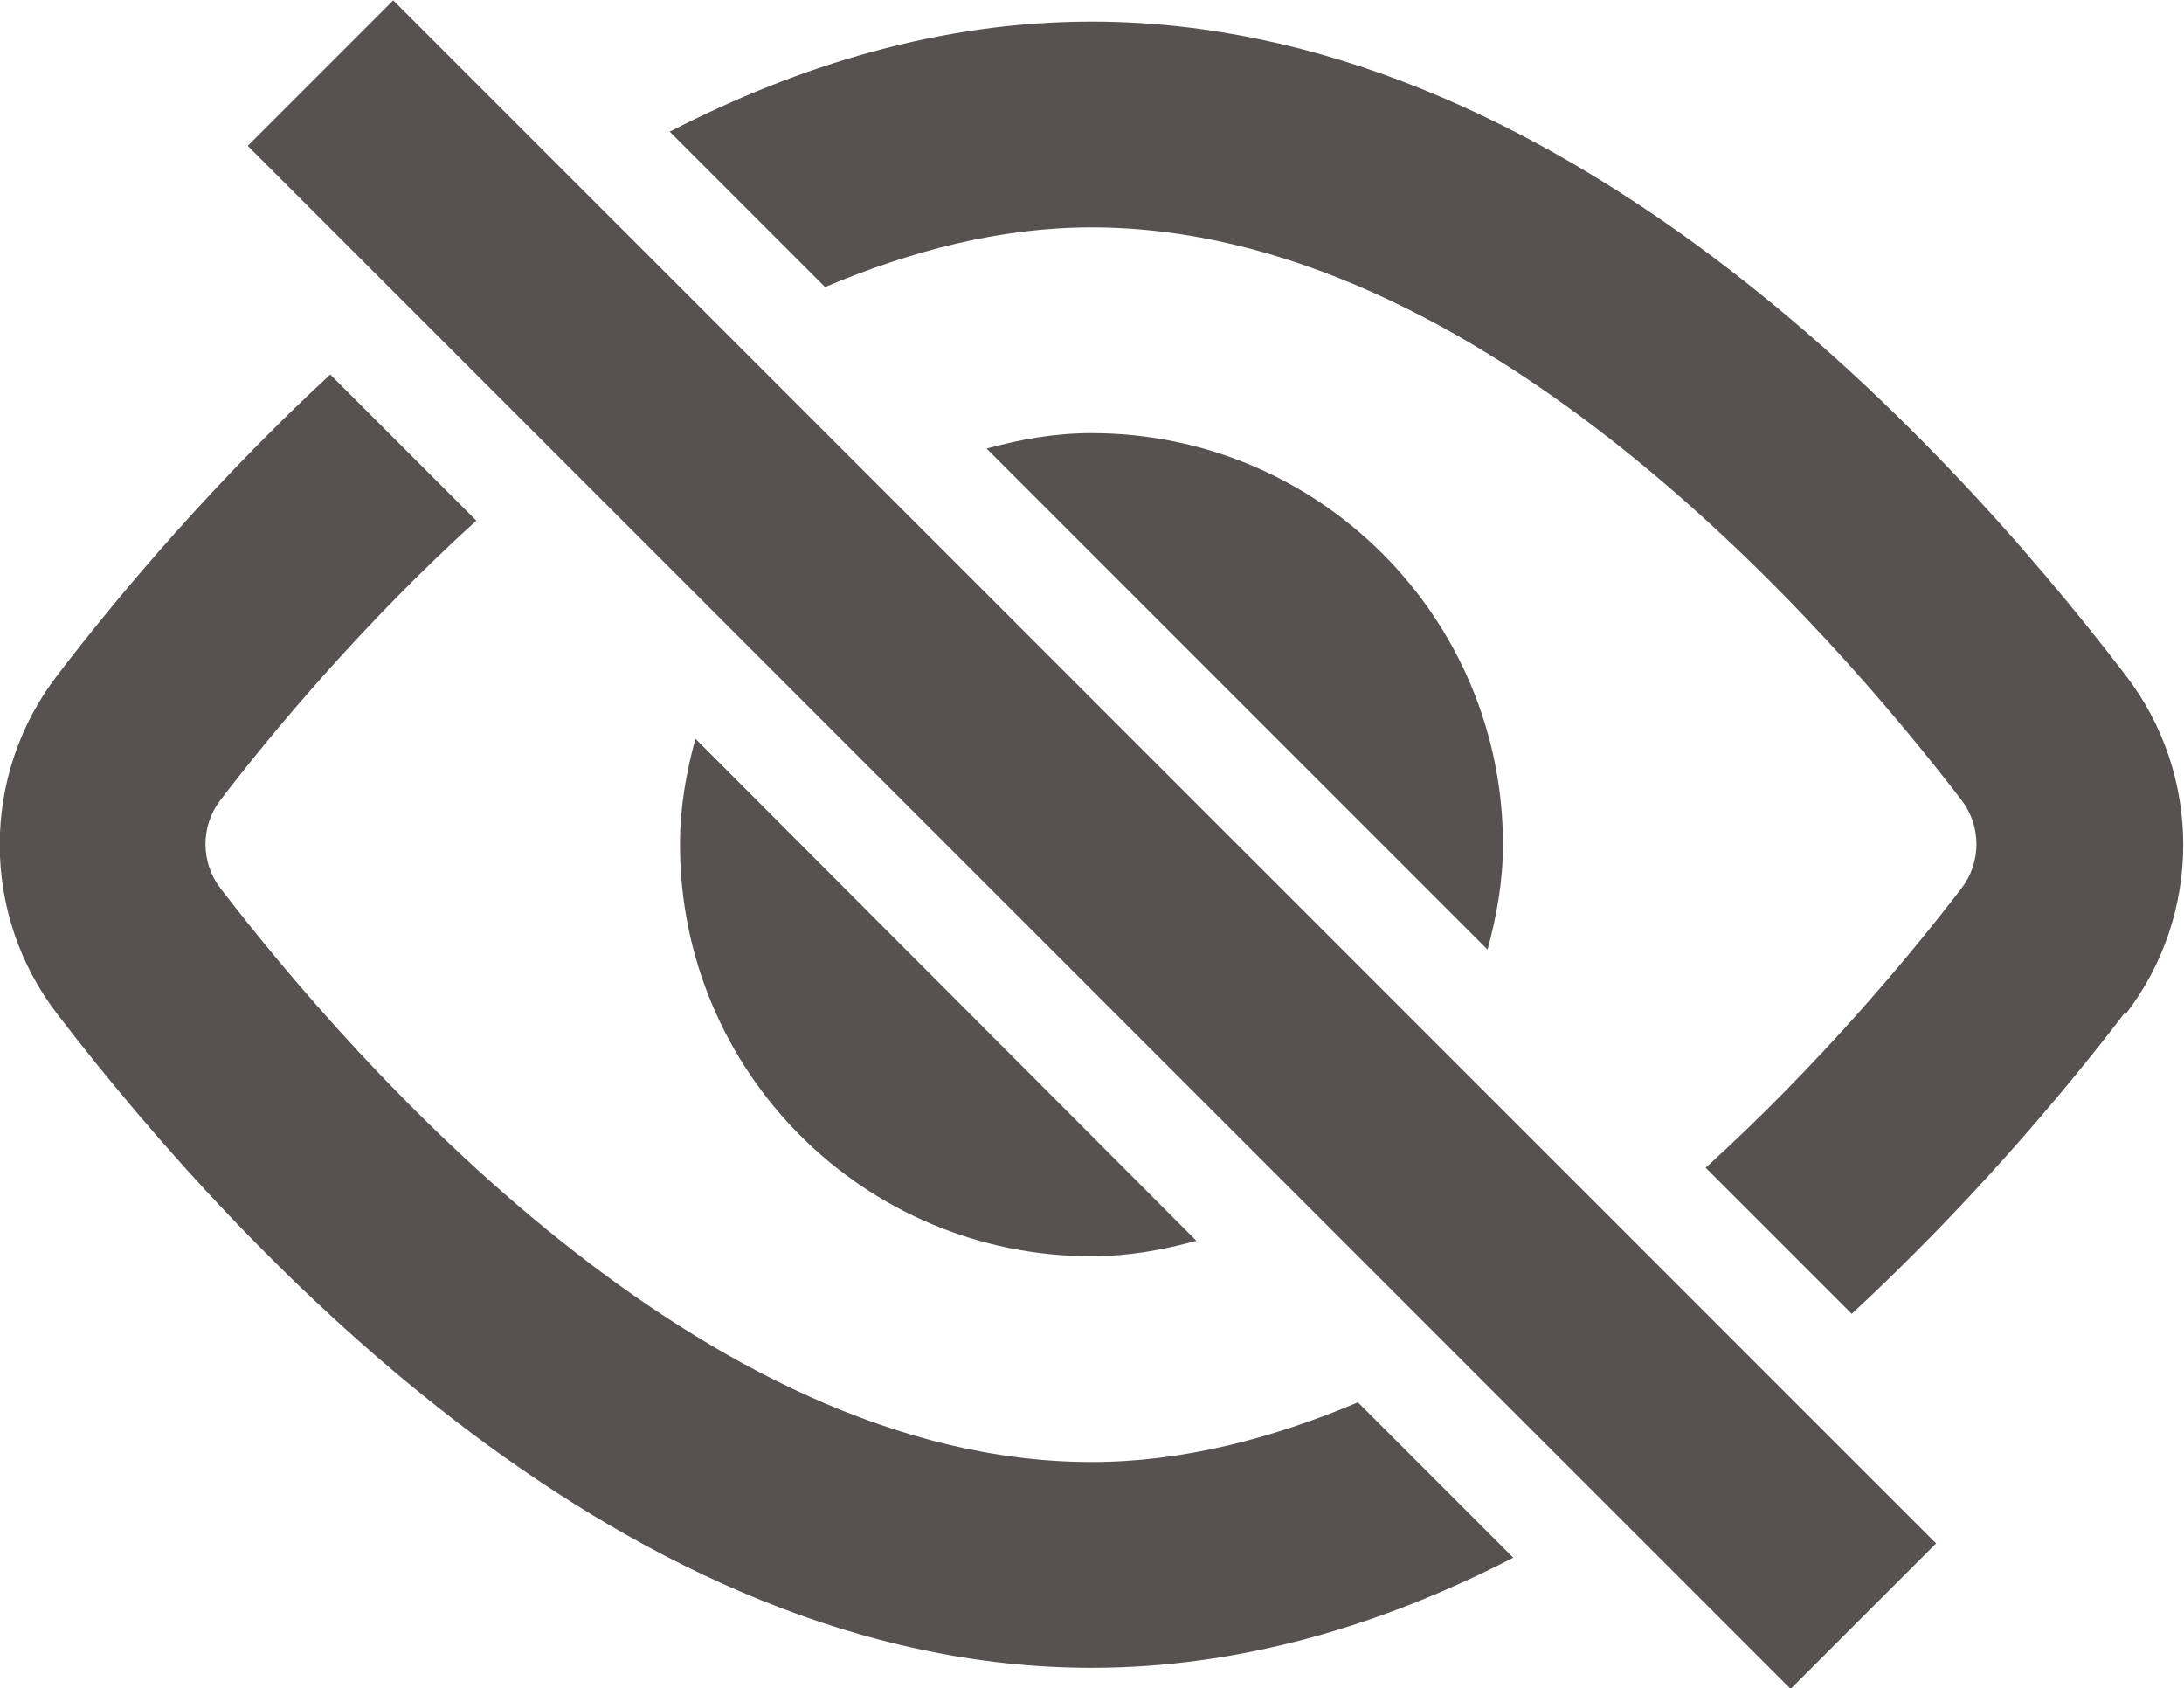 <?xml version="1.0" encoding="UTF-8"?>
<svg id="_レイヤー_2" data-name="レイヤー 2" xmlns="http://www.w3.org/2000/svg" viewBox="0 0 21.23 16.41">
  <defs>
    <style>
      .cls-1 {
        fill: #575252;
      }
    </style>
  </defs>
  <g id="_レイヤー_1-2" data-name="レイヤー 1">
    <g>
      <rect class="cls-1" x="9.61" y="-2.4" width="2" height="21.21" transform="translate(-2.69 9.91) rotate(-45)"/>
      <g>
        <path class="cls-1" d="M20.66,9.86c.75-.97,.75-2.33,0-3.3C18.84,4.18,15.12,.21,10.61,.21c-1.46,0-2.84,.42-4.1,1.07l1.51,1.51c.83-.35,1.7-.58,2.59-.58,3.79,0,7.18,3.9,8.46,5.57,0,0,0,0,0,0,.19,.25,.19,.6,0,.85-.52,.68-1.39,1.72-2.49,2.72l1.42,1.42c1.09-1.01,2-2.07,2.65-2.92Z"/>
        <path class="cls-1" d="M10.61,14.21c-3.79,0-7.18-3.9-8.47-5.58-.19-.25-.19-.6,0-.85,.52-.68,1.39-1.72,2.49-2.72l-1.42-1.42c-1.09,1.01-2,2.07-2.65,2.92-.75,.97-.75,2.33,0,3.3,1.82,2.37,5.54,6.35,10.05,6.35,1.46,0,2.84-.42,4.1-1.07l-1.51-1.51c-.83,.35-1.7,.58-2.59,.58Z"/>
        <path class="cls-1" d="M6.61,8.21c0,2.21,1.79,4,4,4,.36,0,.69-.06,1.02-.15L6.76,7.18c-.09,.33-.15,.67-.15,1.02Z"/>
        <path class="cls-1" d="M14.61,8.21c0-2.21-1.79-4-4-4-.36,0-.69,.06-1.02,.15l4.87,4.87c.09-.33,.15-.67,.15-1.02Z"/>
      </g>
    </g>
  </g>
</svg>